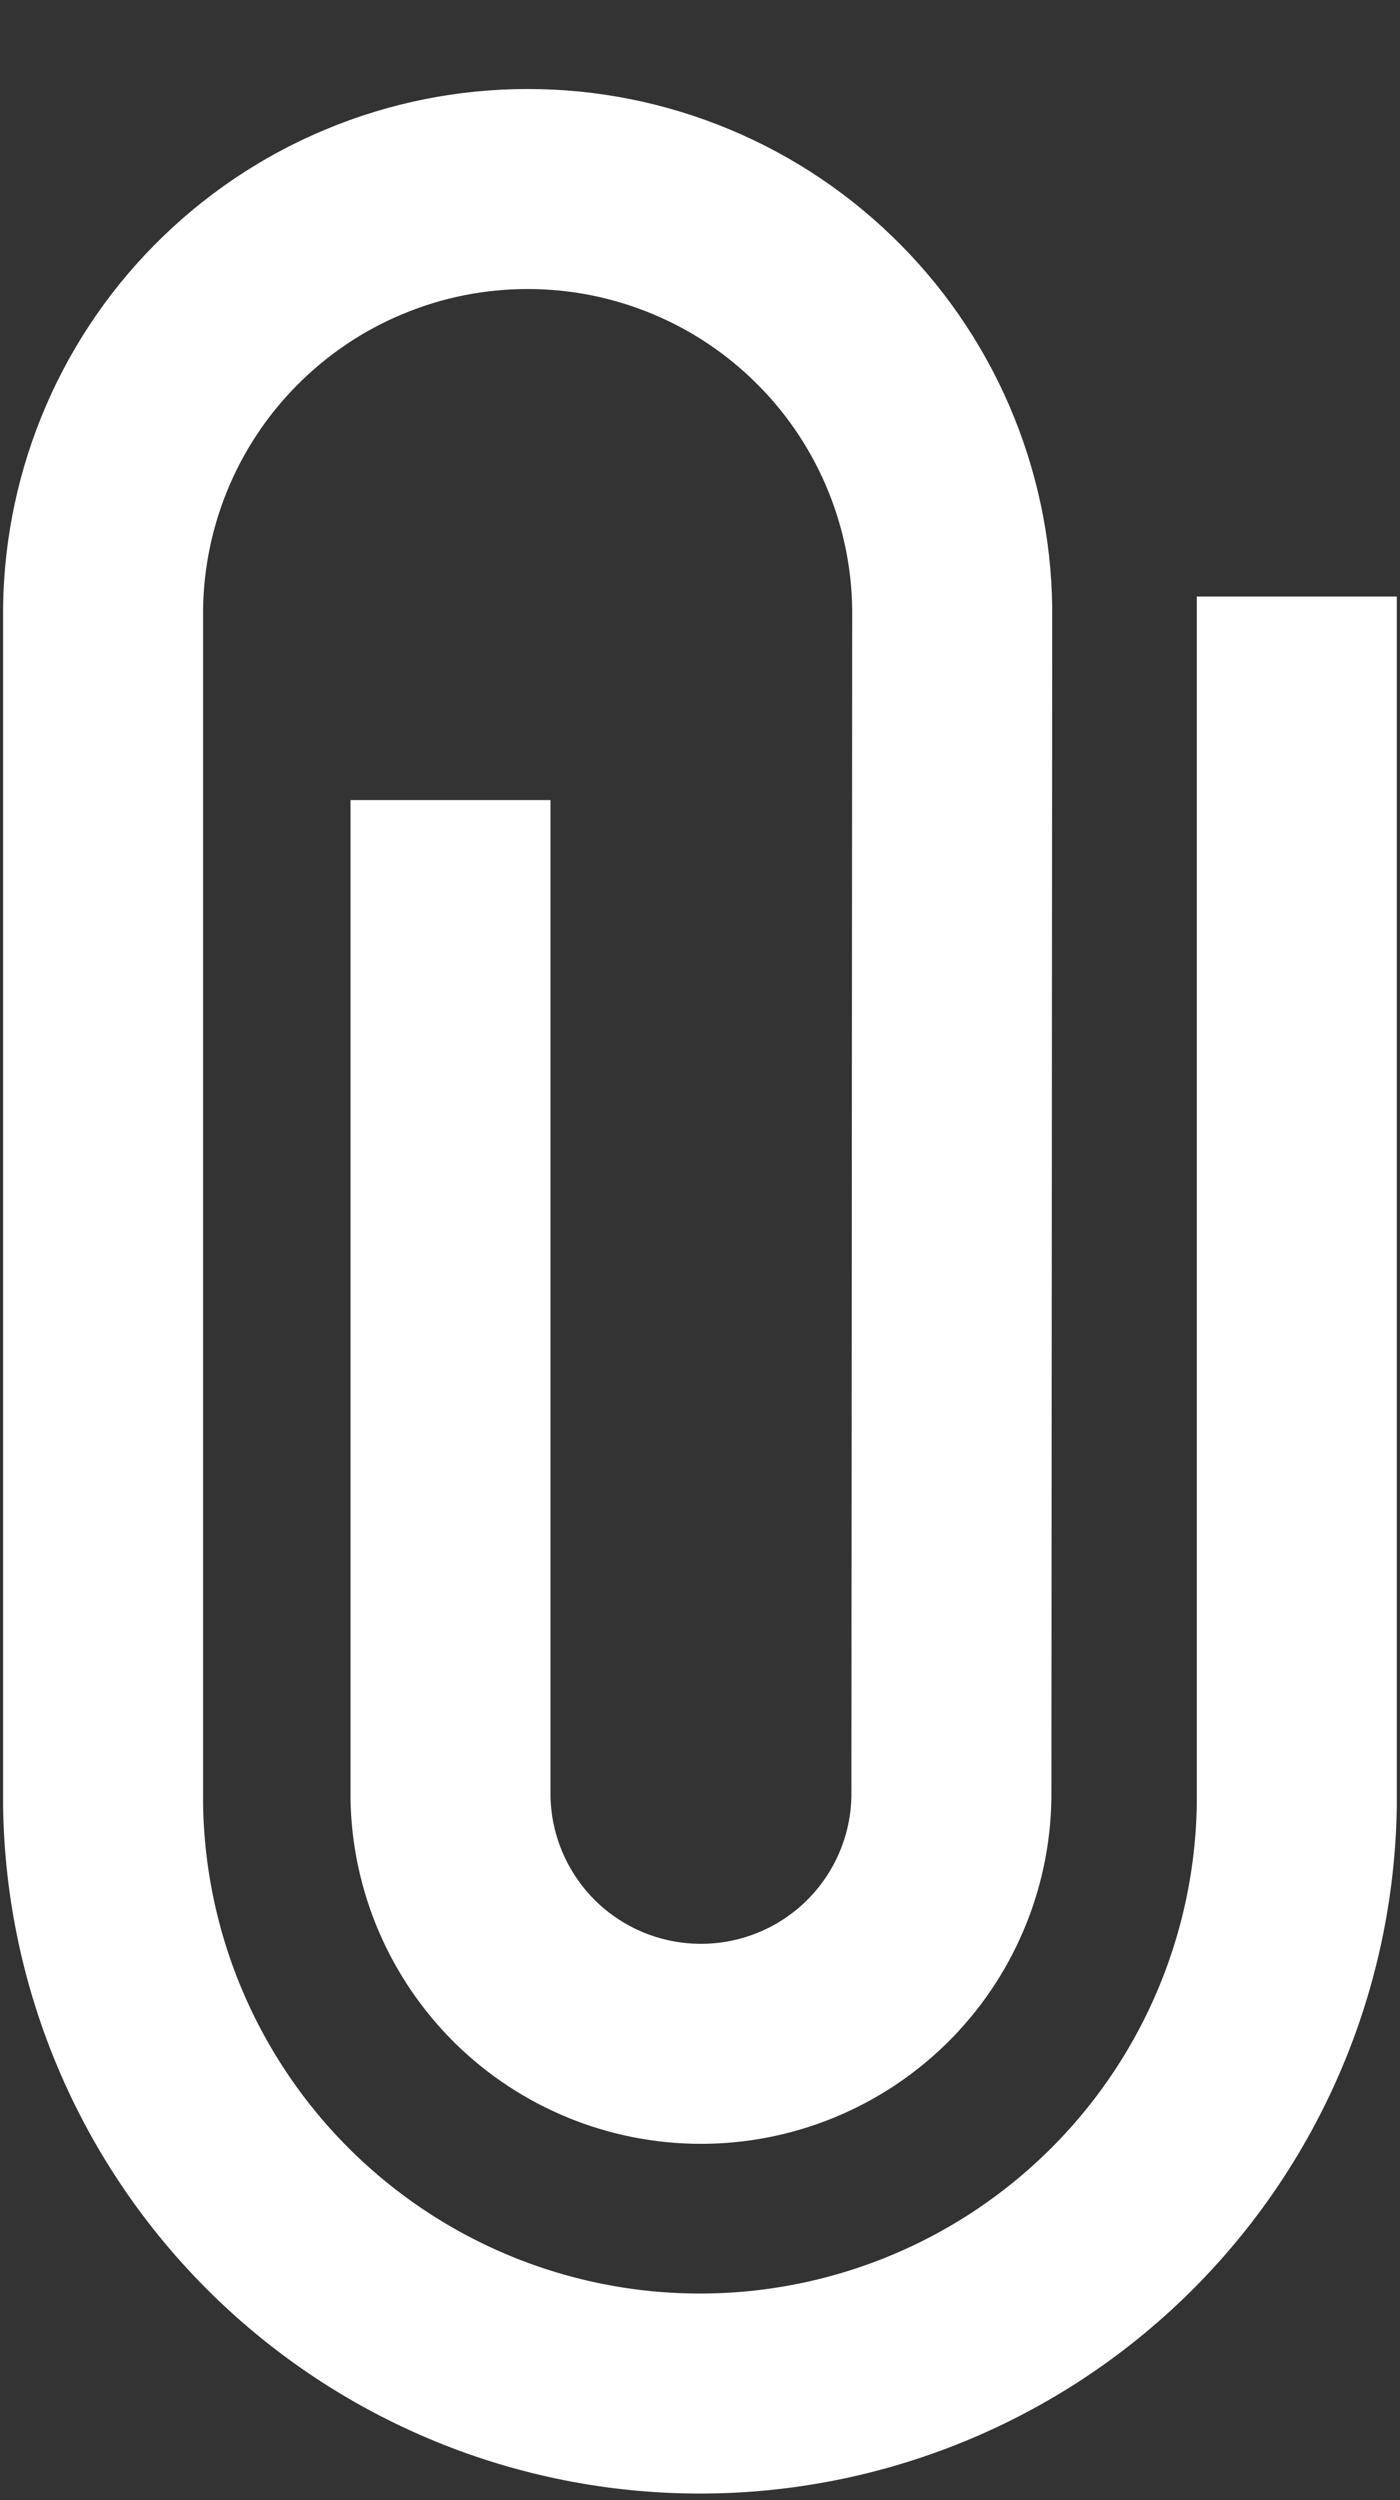 <svg width="14" height="25" viewBox="0 0 14 25" fill="none" xmlns="http://www.w3.org/2000/svg">
<rect x="0" y="0" width="14" height="25" fill="#333333" stroke="none"/>
<path d="M4.505 9V17.972C4.515 18.629 4.784 19.256 5.252 19.718C5.721 20.179 6.352 20.437 7.01 20.437C7.667 20.437 8.298 20.179 8.767 19.718C9.236 19.256 9.504 18.629 9.514 17.972L9.522 6.187C9.529 5.625 9.424 5.068 9.214 4.547C9.004 4.026 8.692 3.551 8.297 3.152C7.902 2.752 7.432 2.434 6.913 2.218C6.395 2.001 5.838 1.89 5.277 1.89C4.715 1.89 4.158 2.001 3.64 2.218C3.121 2.434 2.651 2.752 2.256 3.152C1.861 3.551 1.549 4.026 1.339 4.547C1.129 5.068 1.024 5.625 1.031 6.187V18.051C1.053 19.619 1.692 21.115 2.809 22.216C3.926 23.317 5.431 23.934 6.999 23.934C8.568 23.934 10.073 23.317 11.19 22.216C12.307 21.115 12.945 19.619 12.968 18.051V6.965" stroke="white" stroke-width="2" stroke-miterlimit="10" stroke-linecap="square"/>
</svg>
